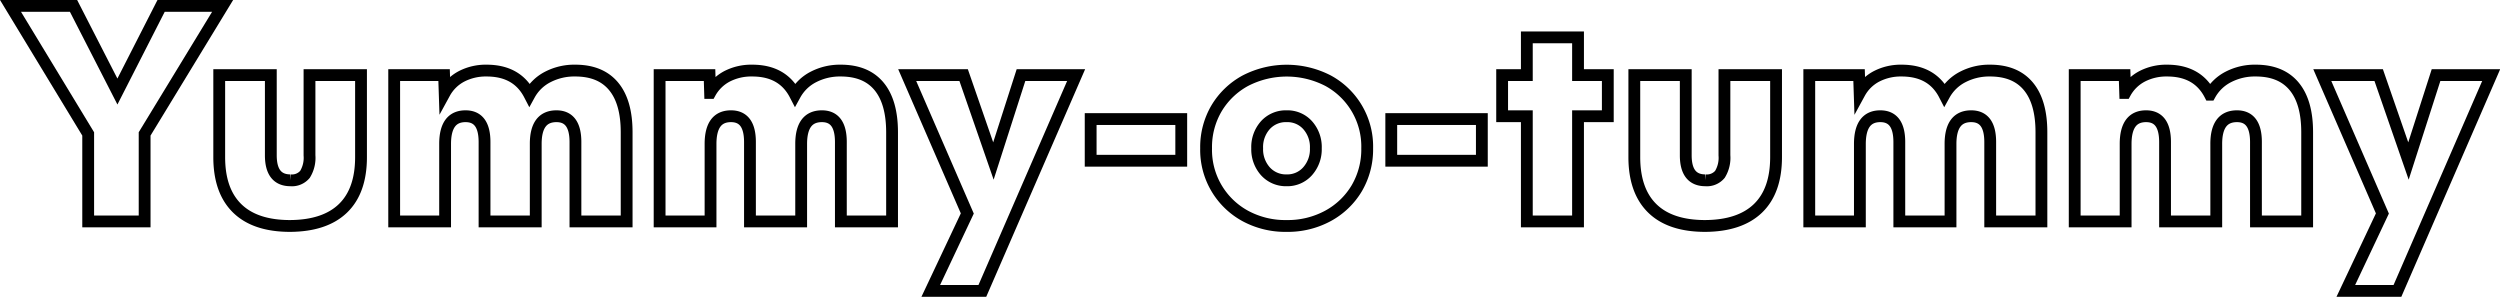 <svg xmlns="http://www.w3.org/2000/svg" viewBox="0 0 634.73 75.36"><defs><style>.cls-1{fill:none;stroke:#000;stroke-miterlimit:10;stroke-width:3px;}</style></defs><g id="Calque_2" data-name="Calque 2"><g id="Calque_1-2" data-name="Calque 1"><path class="cls-1" d="M22.39,56.22V34L2.67,1.5h16L29.81,23.24,40.9,1.5H56.52L36.72,34V56.22Z"/><path class="cls-1" d="M73.66,57.37q-8.86,0-13.43-4.46t-4.57-13V19.07h13.1V39.44q0,6.35,5,6.34a4.31,4.31,0,0,0,3.67-1.51,8,8,0,0,0,1.15-4.83V19.07H91.66V39.88q0,8.57-4.57,13T73.66,57.37Z"/><path class="cls-1" d="M100.08,56.22V19.07h12.67l.15,4.53a10.4,10.4,0,0,1,4.28-4.21,13.39,13.39,0,0,1,6.37-1.47q7.71,0,10.88,6.12a11,11,0,0,1,4.64-4.5,14.63,14.63,0,0,1,7-1.62q6.4,0,9.72,4t3.31,11.7V56.22h-13V36.06q0-6.55-4.82-6.55-5.27,0-5.26,7.05V56.22h-13V36.06q0-6.55-4.82-6.55-5.19,0-5.19,7.05V56.22Z"/><path class="cls-1" d="M167.47,56.22V19.07h12.68l.14,4.53a10.46,10.46,0,0,1,4.28-4.21A13.43,13.43,0,0,1,191,17.92q7.7,0,10.87,6.12a11,11,0,0,1,4.64-4.5,14.63,14.63,0,0,1,6.95-1.62q6.41,0,9.72,4t3.31,11.7V56.22h-13V36.06q0-6.55-4.82-6.55-5.26,0-5.26,7.05V56.22h-13V36.06q0-6.55-4.82-6.55-5.19,0-5.19,7.05V56.22Z"/><path class="cls-1" d="M236.31,73.86l9.28-19.66L230.33,19.07h14.33l7.56,21.81,7-21.81h14L249.41,73.86Z"/><path class="cls-1" d="M276.91,40.81V30.23h23V40.81Z"/><path class="cls-1" d="M326.66,57.37a21.35,21.35,0,0,1-10.51-2.55,19.08,19.08,0,0,1-9.93-17.18,19.39,19.39,0,0,1,2.66-10.15,19.12,19.12,0,0,1,7.31-7,22.87,22.87,0,0,1,21,0,19,19,0,0,1,9.93,17.17,19.5,19.5,0,0,1-2.66,10.16,19.12,19.12,0,0,1-7.31,7A21.42,21.42,0,0,1,326.66,57.37Zm0-11.59a6.87,6.87,0,0,0,5.33-2.3,8.38,8.38,0,0,0,2.09-5.84A8.33,8.33,0,0,0,332,31.78a6.88,6.88,0,0,0-5.33-2.27,7,7,0,0,0-5.4,2.27,8.32,8.32,0,0,0-2.08,5.86,8.37,8.37,0,0,0,2.08,5.84A7,7,0,0,0,326.66,45.78Z"/><path class="cls-1" d="M353.23,40.81V30.23h23V40.81Z"/><path class="cls-1" d="M387.65,56.22V29.51h-6.27V19.07h6.27V9.49h13v9.58h7.56V29.51h-7.56V56.22Z"/><path class="cls-1" d="M432.94,57.37q-8.87,0-13.43-4.46t-4.57-13V19.07H428V39.44q0,6.35,5,6.34a4.31,4.31,0,0,0,3.67-1.51,8,8,0,0,0,1.15-4.83V19.07h13.11V39.88q0,8.57-4.58,13T432.94,57.37Z"/><path class="cls-1" d="M459.36,56.22V19.07H472l.15,4.53a10.34,10.34,0,0,1,4.28-4.21,13.39,13.39,0,0,1,6.37-1.47q7.71,0,10.87,6.12a11.1,11.1,0,0,1,4.65-4.5,14.61,14.61,0,0,1,6.95-1.62q6.4,0,9.72,4t3.31,11.7V56.22h-13V36.06q0-6.55-4.83-6.55-5.25,0-5.25,7.05V56.22h-13V36.06q0-6.55-4.83-6.55-5.17,0-5.18,7.05V56.22Z"/><path class="cls-1" d="M526.75,56.22V19.07h12.67l.15,4.53a10.4,10.4,0,0,1,4.28-4.21,13.39,13.39,0,0,1,6.37-1.47q7.71,0,10.87,6.12a11.1,11.1,0,0,1,4.65-4.5,14.61,14.61,0,0,1,7-1.62q6.4,0,9.72,4t3.31,11.7V56.22h-13V36.06q0-6.55-4.82-6.55-5.27,0-5.26,7.05V56.22h-13V36.06q0-6.55-4.82-6.55-5.19,0-5.19,7.05V56.22Z"/><path class="cls-1" d="M595.58,73.86l9.29-19.66L589.61,19.07h14.32l7.56,21.81,7-21.81h14L608.69,73.86Z"/></g></g></svg>